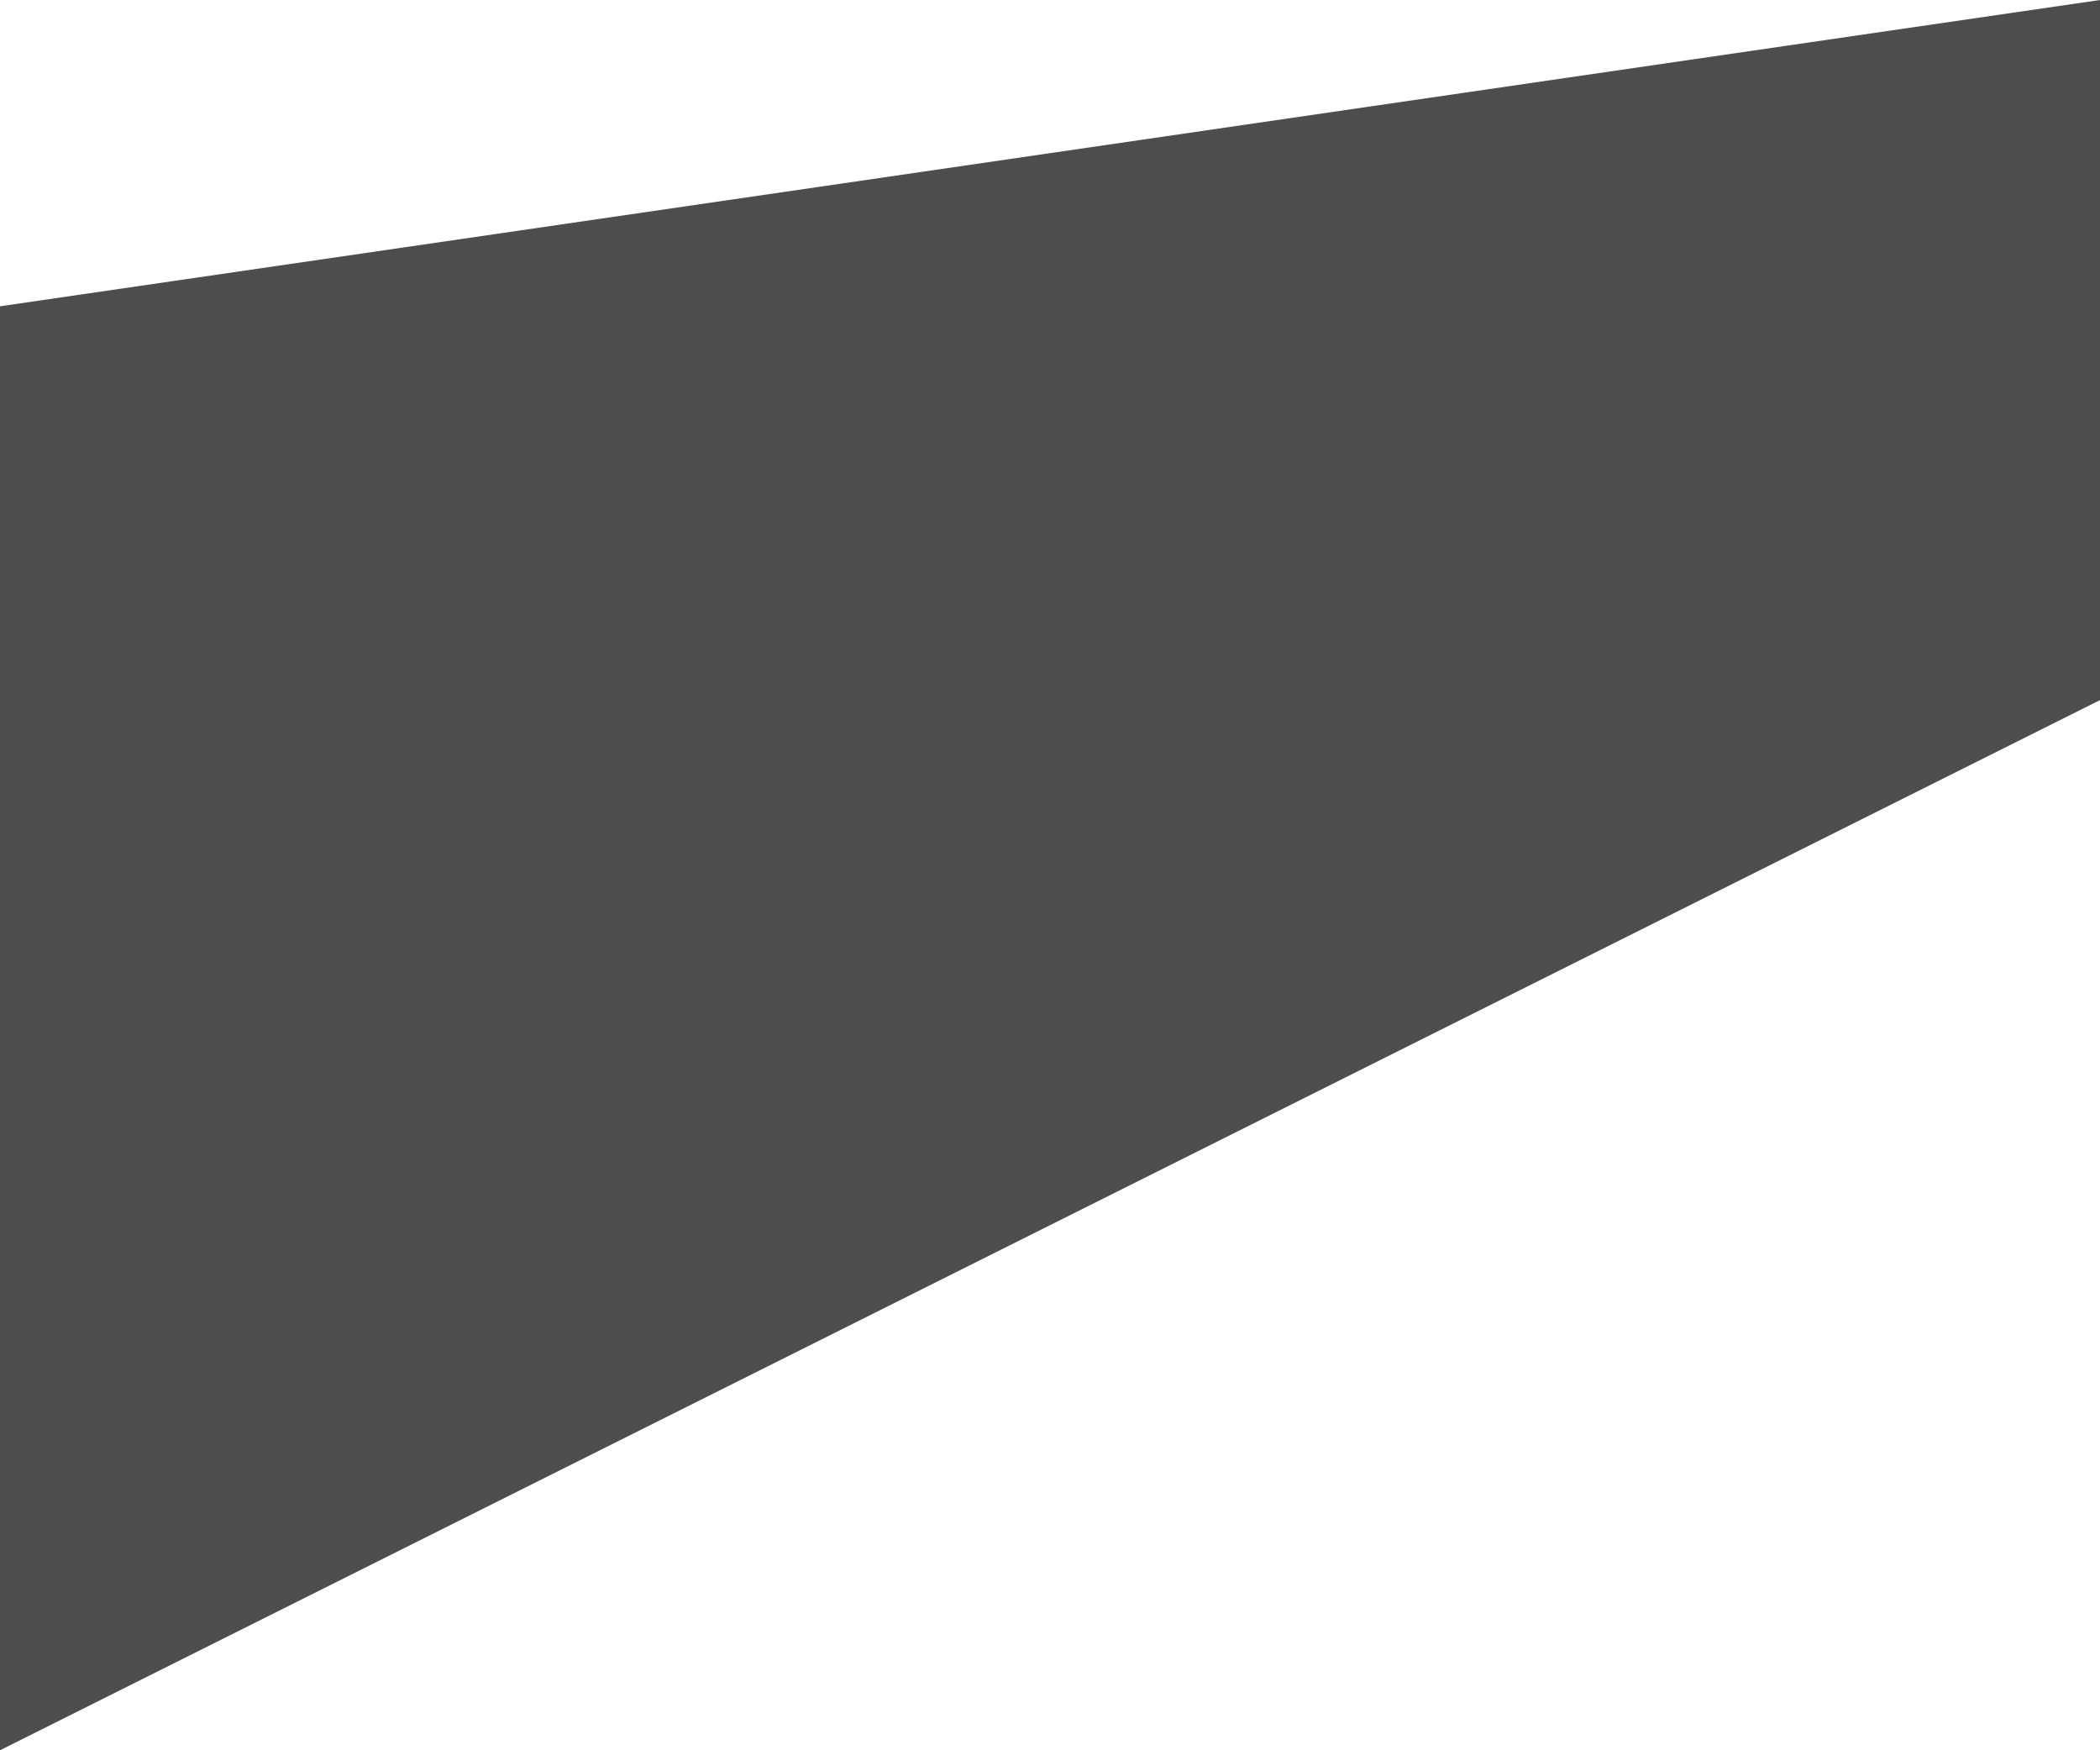 <?xml version="1.0" encoding="UTF-8"?>
<svg xmlns="http://www.w3.org/2000/svg" xmlns:xlink="http://www.w3.org/1999/xlink" width="24pt" height="20pt" viewBox="0 0 24 20" version="1.1">
<g id="surface1">
<path style=" stroke:none;fill-rule:nonzero;fill:rgb(30.196%,30.196%,30.196%);fill-opacity:1;" d="M 24 0 L 0 3.5 L 0 20 L 24 8 Z M 24 0 "/>
</g>
</svg>
